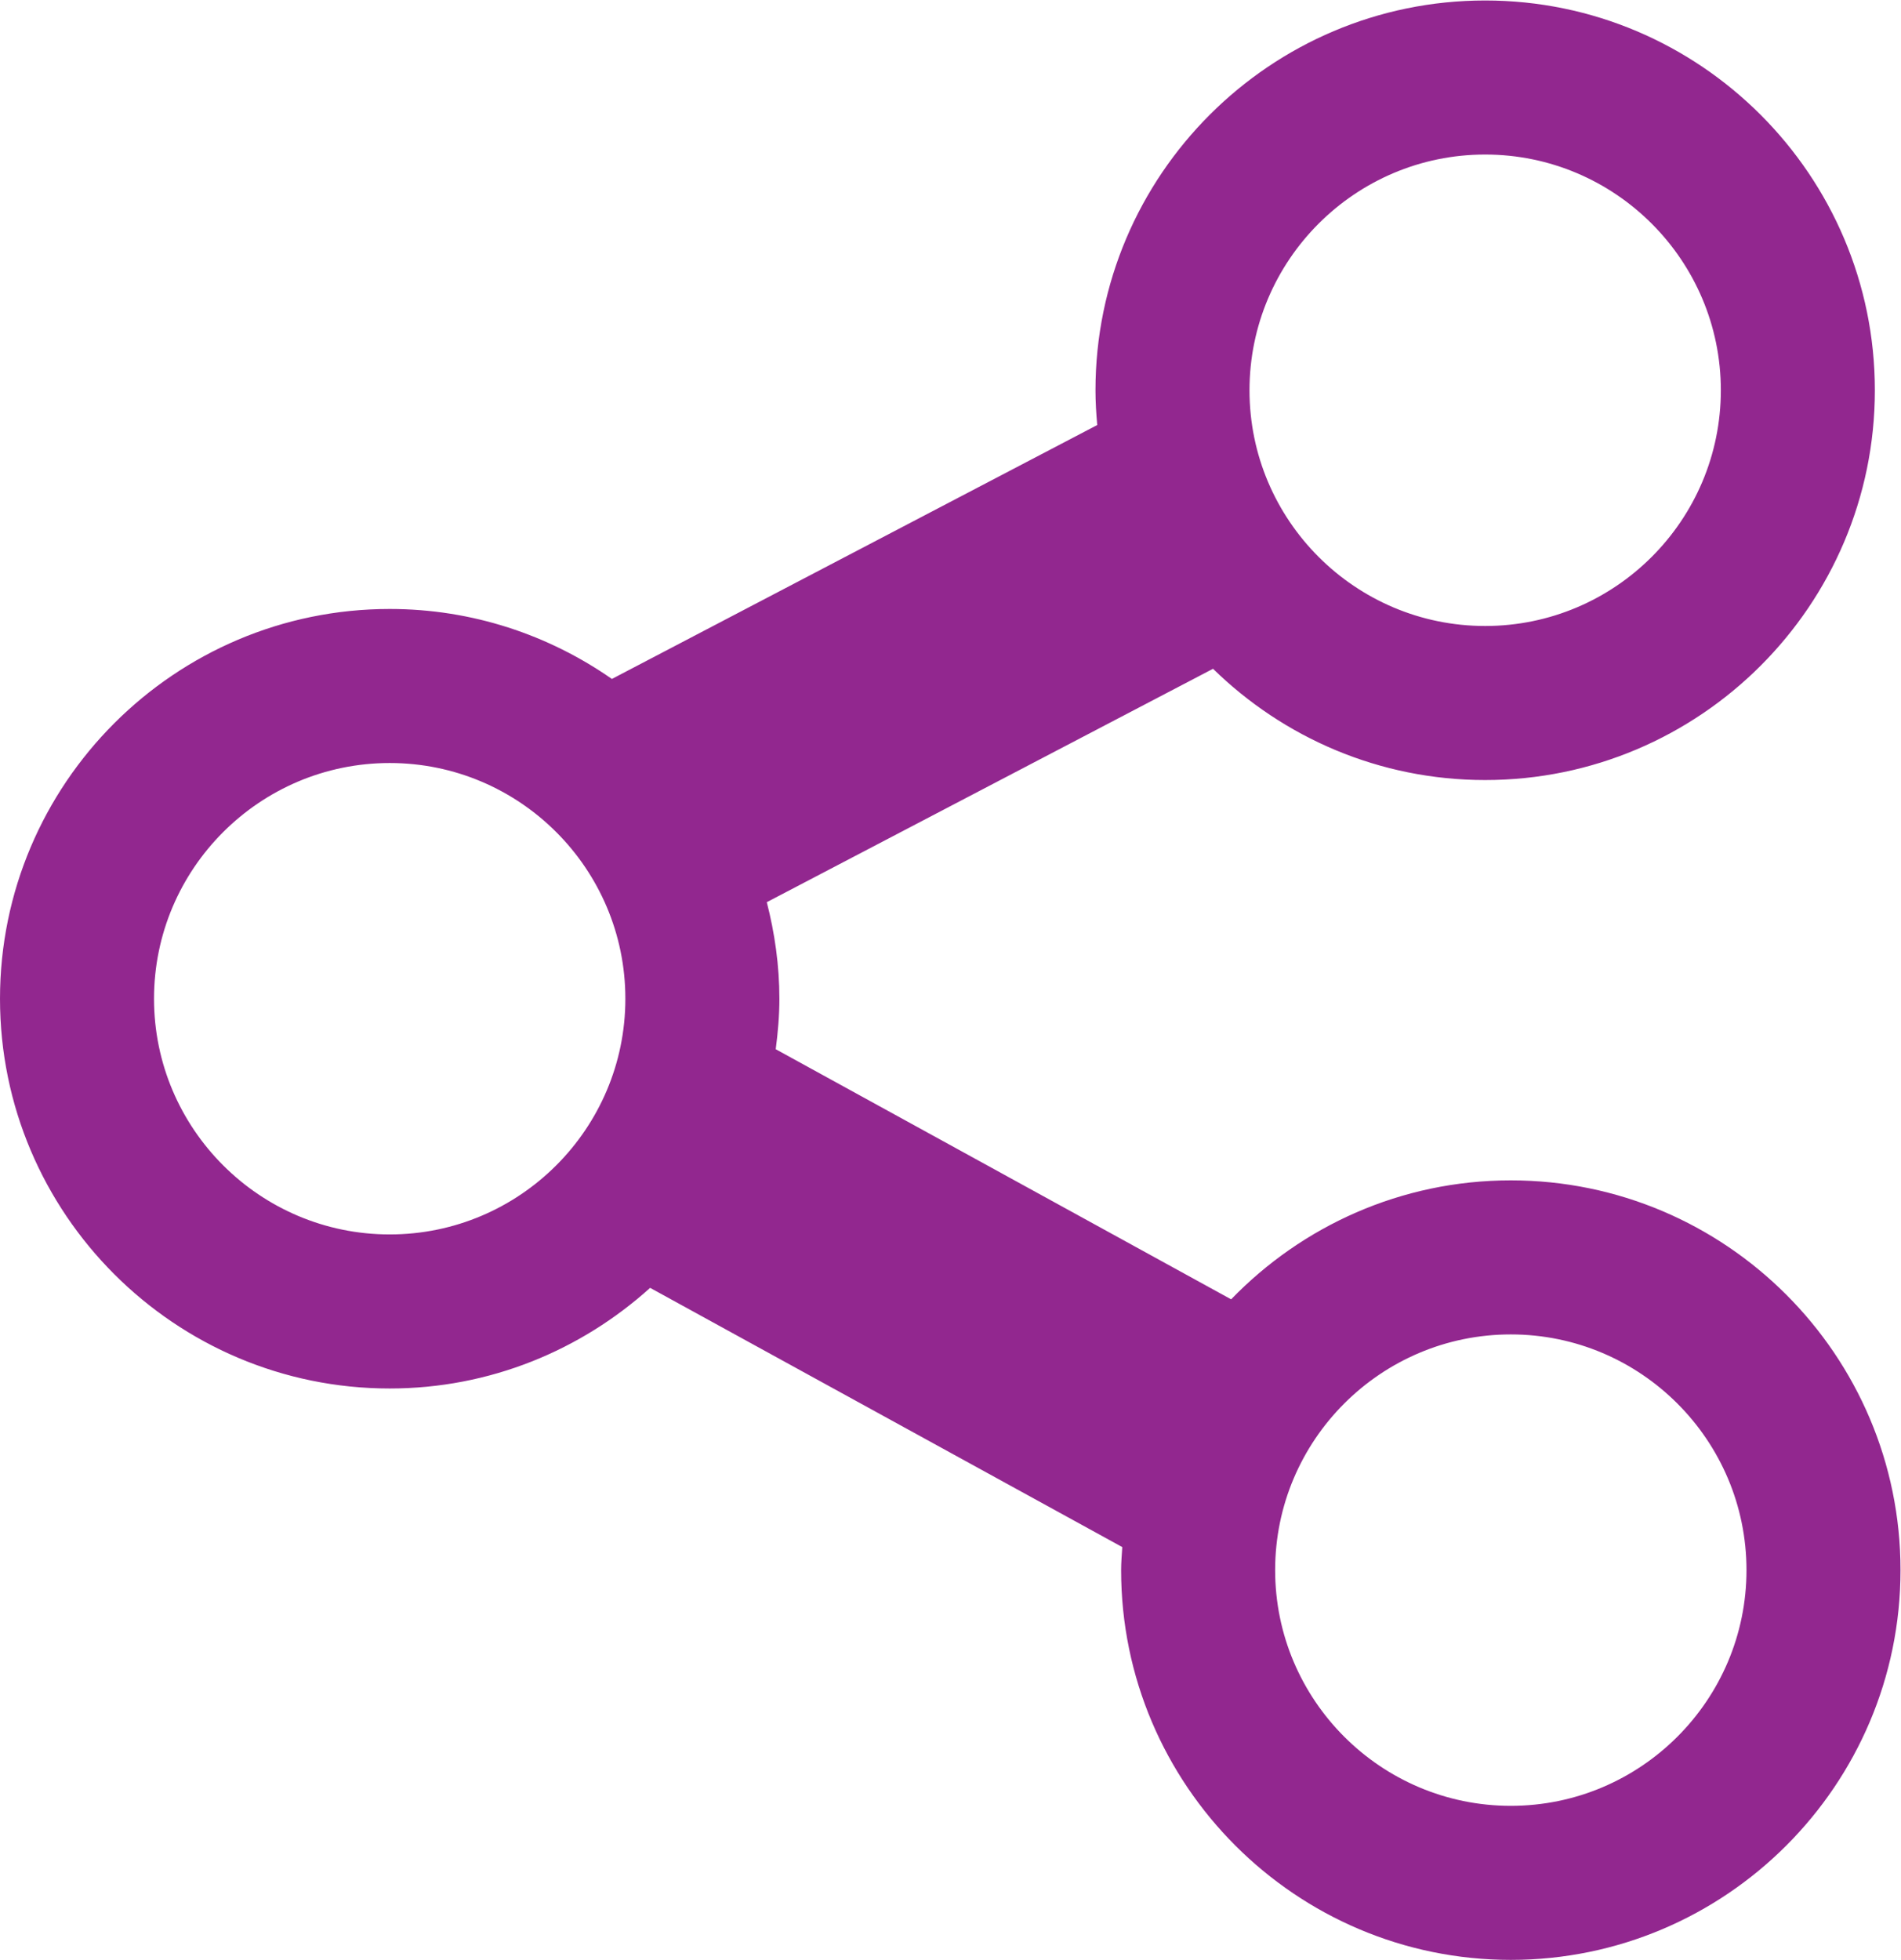 <?xml version="1.0" encoding="UTF-8" standalone="no"?>
<svg
   xmlns:dc="http://purl.org/dc/elements/1.1/"
   xmlns:cc="http://creativecommons.org/ns#"
   xmlns:rdf="http://www.w3.org/1999/02/22-rdf-syntax-ns#"
   xmlns:svg="http://www.w3.org/2000/svg"
   xmlns="http://www.w3.org/2000/svg"
   viewBox="0 0 65.81 67.833"
   height="67.833"
   width="65.81"
   xml:space="preserve"
   id="svg2"
   version="1.1"><defs
     id="defs6"><clipPath
       id="clipPath18"
       clipPathUnits="userSpaceOnUse"><path
         id="path16"
         d="M 0,50.875 H 49.357 V 0 H 0 Z" /></clipPath></defs><g
     transform="matrix(1.333,0,0,-1.333,0,67.833)"
     id="g10"><g
       id="g12"><g
         clip-path="url(#clipPath18)"
         id="g14"><g
           transform="translate(39.236,4)"
           id="g20"><path
             id="path22"
             style="fill:#92278f;fill-opacity:1;fill-rule:nonzero;stroke:none"
             d="m 0,0 c -3.375,0 -6.12,2.745 -6.12,6.12 0,3.375 2.745,6.12 6.12,6.12 3.375,0 6.121,-2.745 6.121,-6.12 C 6.121,2.745 3.375,0 0,0 m -29.115,14.836 c -3.375,0 -6.121,2.745 -6.121,6.12 0,3.375 2.746,6.12 6.121,6.12 3.375,0 6.12,-2.745 6.12,-6.12 0,-3.375 -2.745,-6.12 -6.12,-6.12 m 28.449,28.039 c 3.375,0 6.121,-2.746 6.121,-6.121 0,-3.375 -2.746,-6.12 -6.121,-6.12 -3.375,0 -6.12,2.745 -6.12,6.12 0,3.375 2.745,6.121 6.12,6.121 M 0,16.24 c -2.849,0 -5.422,-1.187 -7.263,-3.089 l -11.827,6.494 c 0.056,0.43 0.095,0.866 0.095,1.311 0,0.866 -0.121,1.703 -0.327,2.507 l 11.589,6.06 c 1.826,-1.785 4.318,-2.889 7.067,-2.889 5.581,0 10.121,4.54 10.121,10.12 0,5.581 -4.54,10.121 -10.121,10.121 -5.58,0 -10.12,-4.54 -10.12,-10.121 0,-0.305 0.019,-0.605 0.046,-0.902 l -12.605,-6.593 c -1.638,1.142 -3.626,1.817 -5.77,1.817 -5.581,0 -10.121,-4.539 -10.121,-10.12 0,-5.581 4.54,-10.12 10.121,-10.12 2.601,0 4.969,0.994 6.763,2.613 L -10.09,6.718 C -10.102,6.52 -10.12,6.322 -10.12,6.12 -10.12,0.539 -5.58,-4 0,-4 5.581,-4 10.121,0.539 10.121,6.12 10.121,11.701 5.581,16.24 0,16.24" /></g></g></g></g></svg>